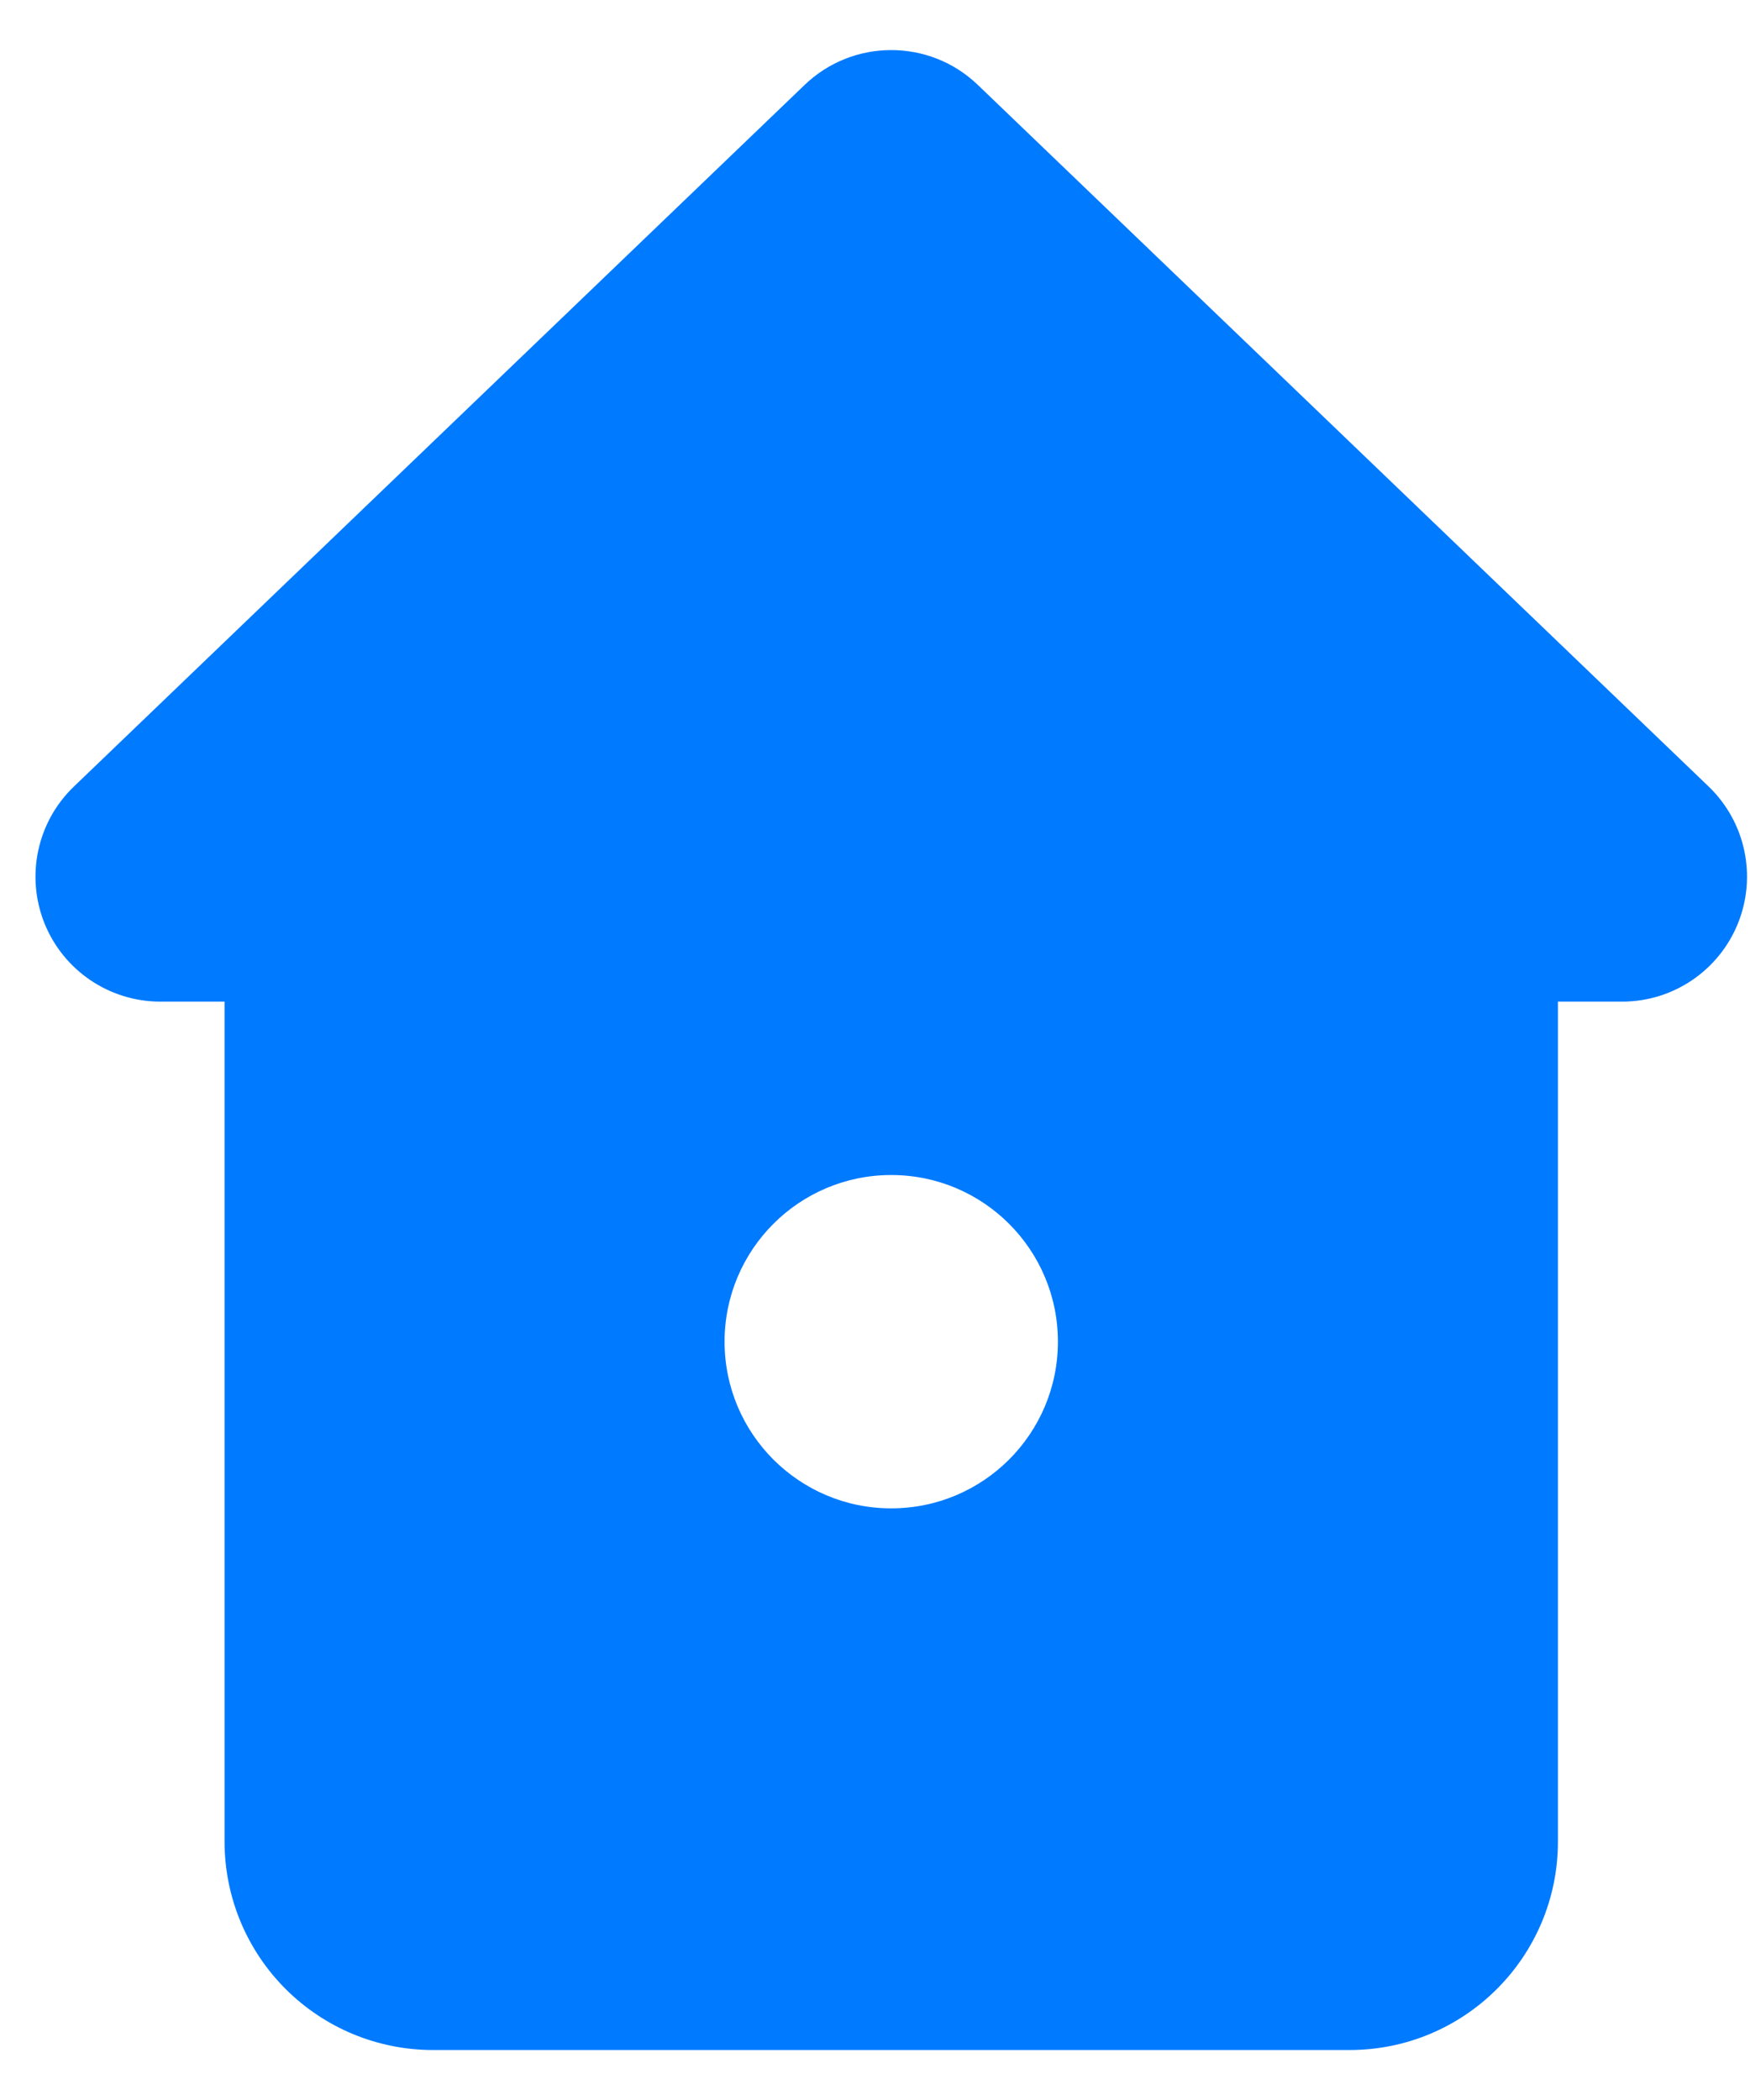 <svg width="25" height="30" viewBox="0 0 25 30" fill="none" xmlns="http://www.w3.org/2000/svg">
<path fill-rule="evenodd" clip-rule="evenodd" d="M24.411 11.238L13.97 1.214C13.279 0.549 12.185 0.549 11.494 1.214L1.054 11.238C0.53 11.742 0.365 12.514 0.635 13.189C0.906 13.863 1.559 14.307 2.286 14.309H3.208V26.309C3.208 27.099 3.522 27.856 4.08 28.414C4.638 28.972 5.395 29.286 6.185 29.286H19.28C20.924 29.286 22.256 27.953 22.256 26.309V14.309H23.173C23.901 14.309 24.555 13.867 24.828 13.191C25.1 12.516 24.935 11.743 24.411 11.238ZM12.732 21.548C11.417 21.548 10.351 20.482 10.351 19.167C10.351 17.852 11.417 16.786 12.732 16.786C14.047 16.786 15.113 17.852 15.113 19.167C15.113 20.482 14.047 21.548 12.732 21.548Z" fill="#007AFF"/>
</svg>
